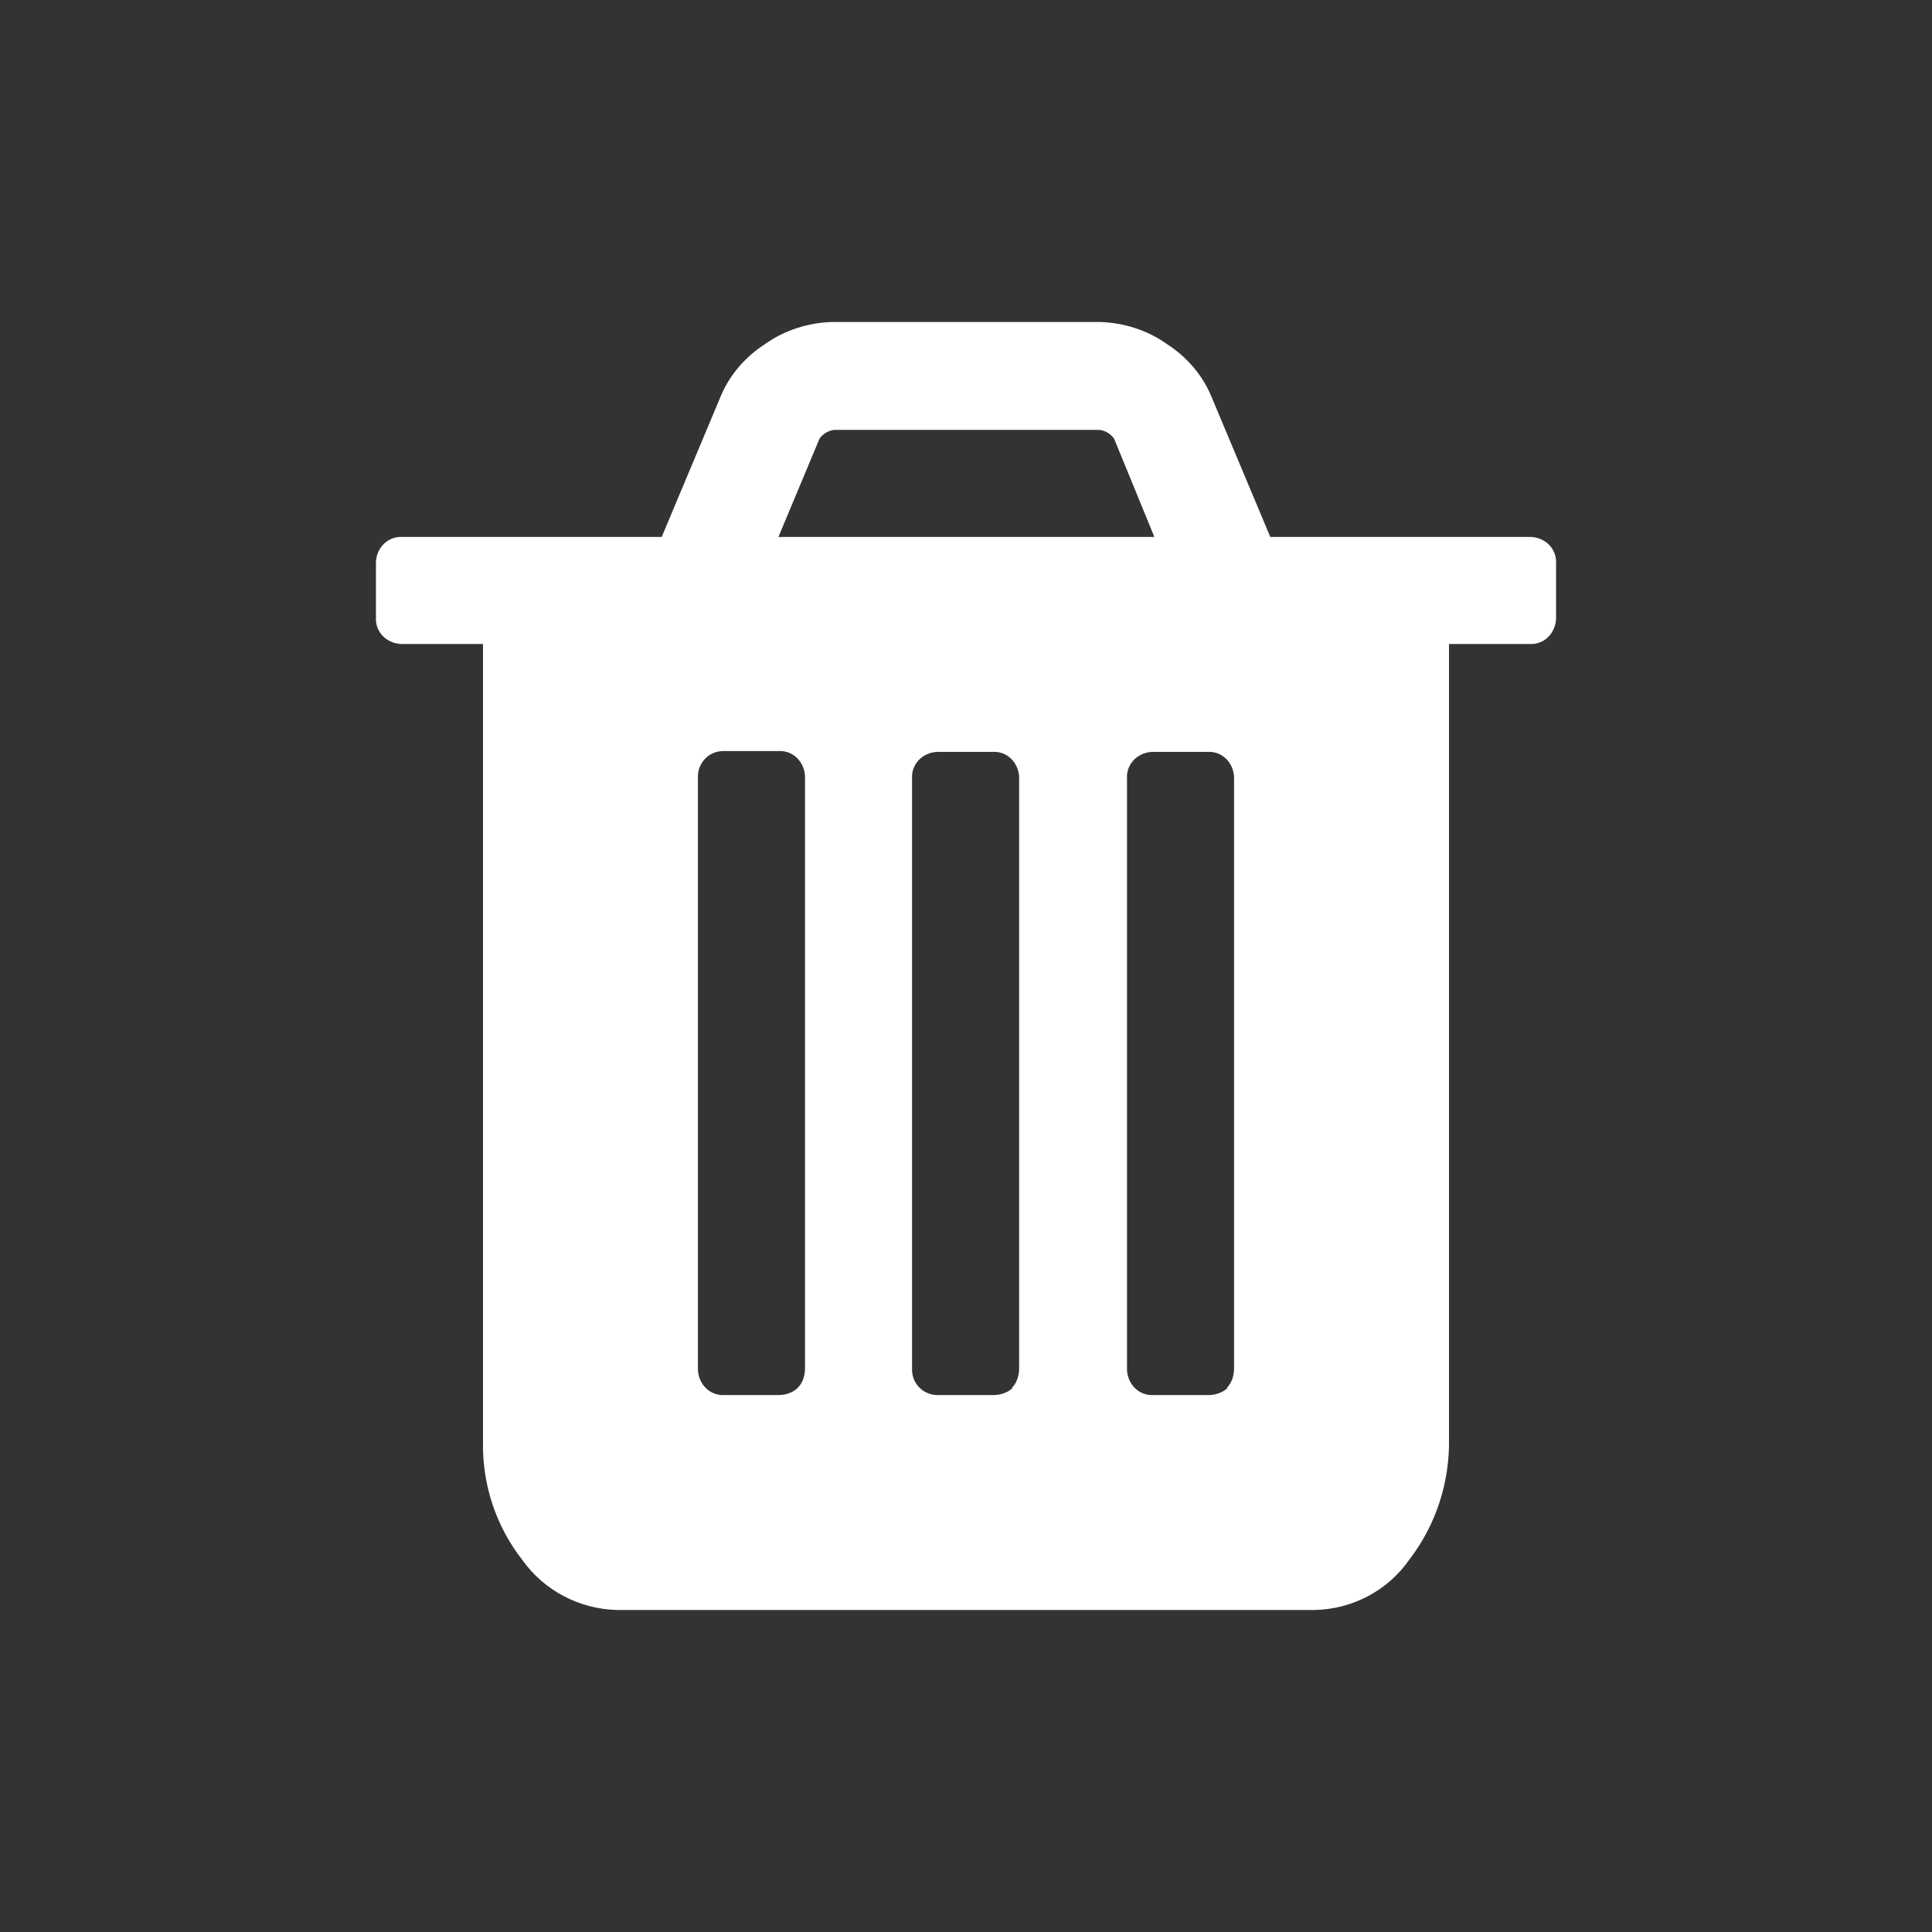 <?xml version="1.0" standalone="no"?>
<svg version="1.1" preserveAspectRatio="none" viewBox="0 0 24 24" class="ng-element" data-id="c7dbe92665c3255f64c8adacd612f497" style="fill: rgb(255, 255, 255); width: 23px; height: 23px;" xmlns="http://www.w3.org/2000/svg"><rect x="0" y="0" width="24" height="24" fill="#333333" stroke="none"/><g><path xmlns:default="http://www.w3.org/2000/svg" id="trash" d="M9.91,17.24c-0.06,0.06-0.15,0.09-0.24,0.09H9c-0.18,0.01-0.32-0.13-0.33-0.31c0-0.01,0-0.01,0-0.02V9.67  c-0.01-0.18,0.12-0.33,0.3-0.34c0.01,0,0.02,0,0.03,0h0.67C9.85,9.32,9.99,9.46,10,9.64c0,0.01,0,0.01,0,0.02V17  C10,17.09,9.97,17.18,9.91,17.24z M12.58,17.24c-0.06,0.06-0.15,0.09-0.24,0.09h-0.67c-0.18,0.01-0.33-0.12-0.34-0.3  c0-0.01,0-0.02,0-0.03V9.67c-0.01-0.18,0.13-0.32,0.31-0.33c0.01,0,0.01,0,0.02,0h0.67c0.18-0.01,0.32,0.13,0.33,0.31  c0,0.01,0,0.01,0,0.02V17c0,0.09-0.03,0.18-0.09,0.24H12.58z M15.25,17.24c-0.06,0.06-0.15,0.09-0.24,0.09h-0.68  c-0.18,0.01-0.32-0.13-0.33-0.31c0-0.01,0-0.01,0-0.02V9.67c-0.01-0.18,0.13-0.32,0.31-0.33c0.01,0,0.01,0,0.02,0H15  c0.18-0.01,0.32,0.13,0.33,0.31c0,0.01,0,0.01,0,0.02V17c0,0.09-0.03,0.18-0.09,0.24H15.25z M10.18,5.45  c0.04-0.06,0.11-0.1,0.18-0.11h3.3c0.07,0.01,0.14,0.05,0.18,0.11l0.5,1.22H9.67L10.18,5.45z M19.33,7  c0.01-0.18-0.13-0.32-0.31-0.33c-0.01,0-0.01,0-0.02,0h-3.22l-0.73-1.74c-0.11-0.27-0.31-0.5-0.56-0.66  C14.25,4.1,13.96,4.01,13.67,4h-3.34c-0.29,0.01-0.58,0.1-0.82,0.27C9.26,4.43,9.06,4.66,8.95,4.93L8.22,6.67H5  C4.82,6.66,4.68,6.8,4.67,6.98c0,0.01,0,0.01,0,0.02v0.67C4.66,7.85,4.8,7.99,4.98,8C4.99,8,4.99,8,5,8h1v9.91  c-0.01,0.53,0.16,1.05,0.49,1.47C6.76,19.76,7.2,19.99,7.67,20h8.66c0.47-0.01,0.91-0.24,1.18-0.63c0.33-0.43,0.5-0.96,0.49-1.5V8h1  c0.18,0.01,0.32-0.13,0.33-0.31c0-0.01,0-0.01,0-0.02V7L19.33,7z" style="fill: rgb(255, 255, 255);"/></g></svg>